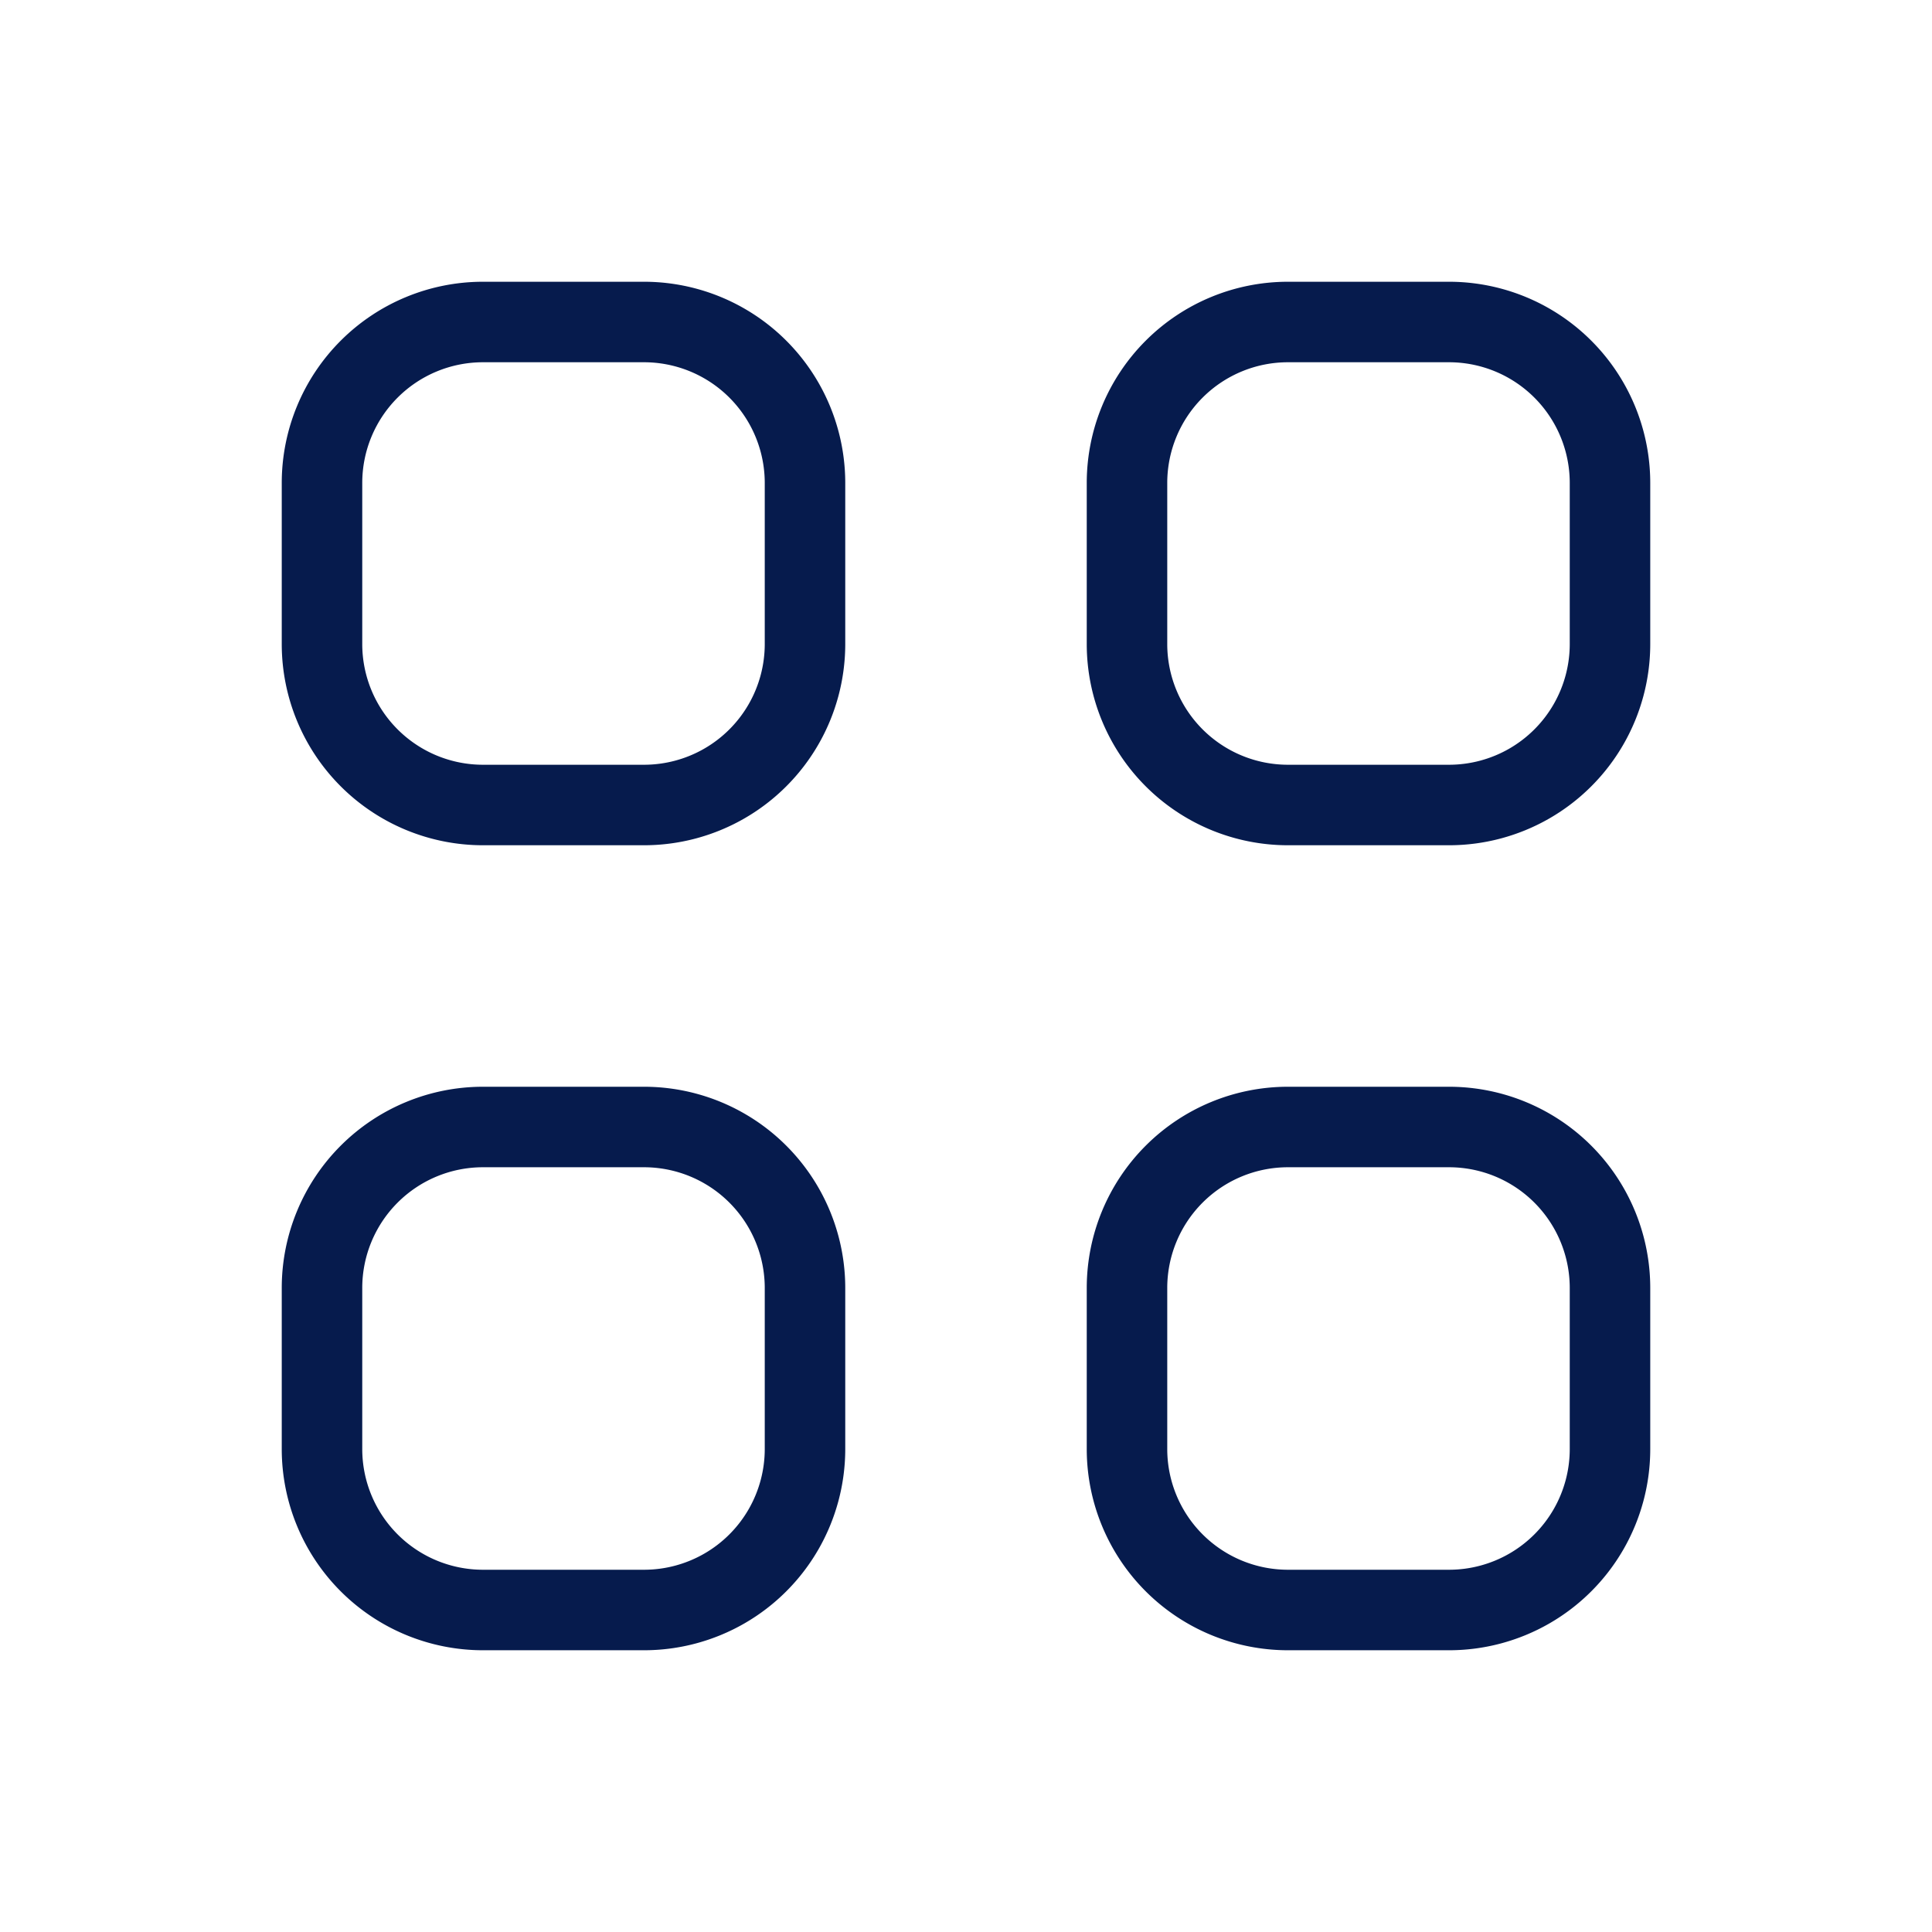      <svg
            xmlns="http://www.w3.org/2000/svg"
            className="h-8 w-8"
            fill="none"
            viewBox="0 0 24 24"
            stroke="#061B4D"
          >
            <path
              strokeLinecap="round"
              strokeLinejoin="round"
              strokeWidth="2"
              d="M4 6a2 2 0 012-2h2a2 2 0 012 2v2a2 2 0 01-2 2H6a2 2 0 01-2-2V6zM14 6a2 2 0 012-2h2a2 2 0 012 2v2a2 2 0 01-2 2h-2a2 2 0 01-2-2V6zM4 16a2 2 0 012-2h2a2 2 0 012 2v2a2 2 0 01-2 2H6a2 2 0 01-2-2v-2zM14 16a2 2 0 012-2h2a2 2 0 012 2v2a2 2 0 01-2 2h-2a2 2 0 01-2-2v-2z"
            />
          </svg>